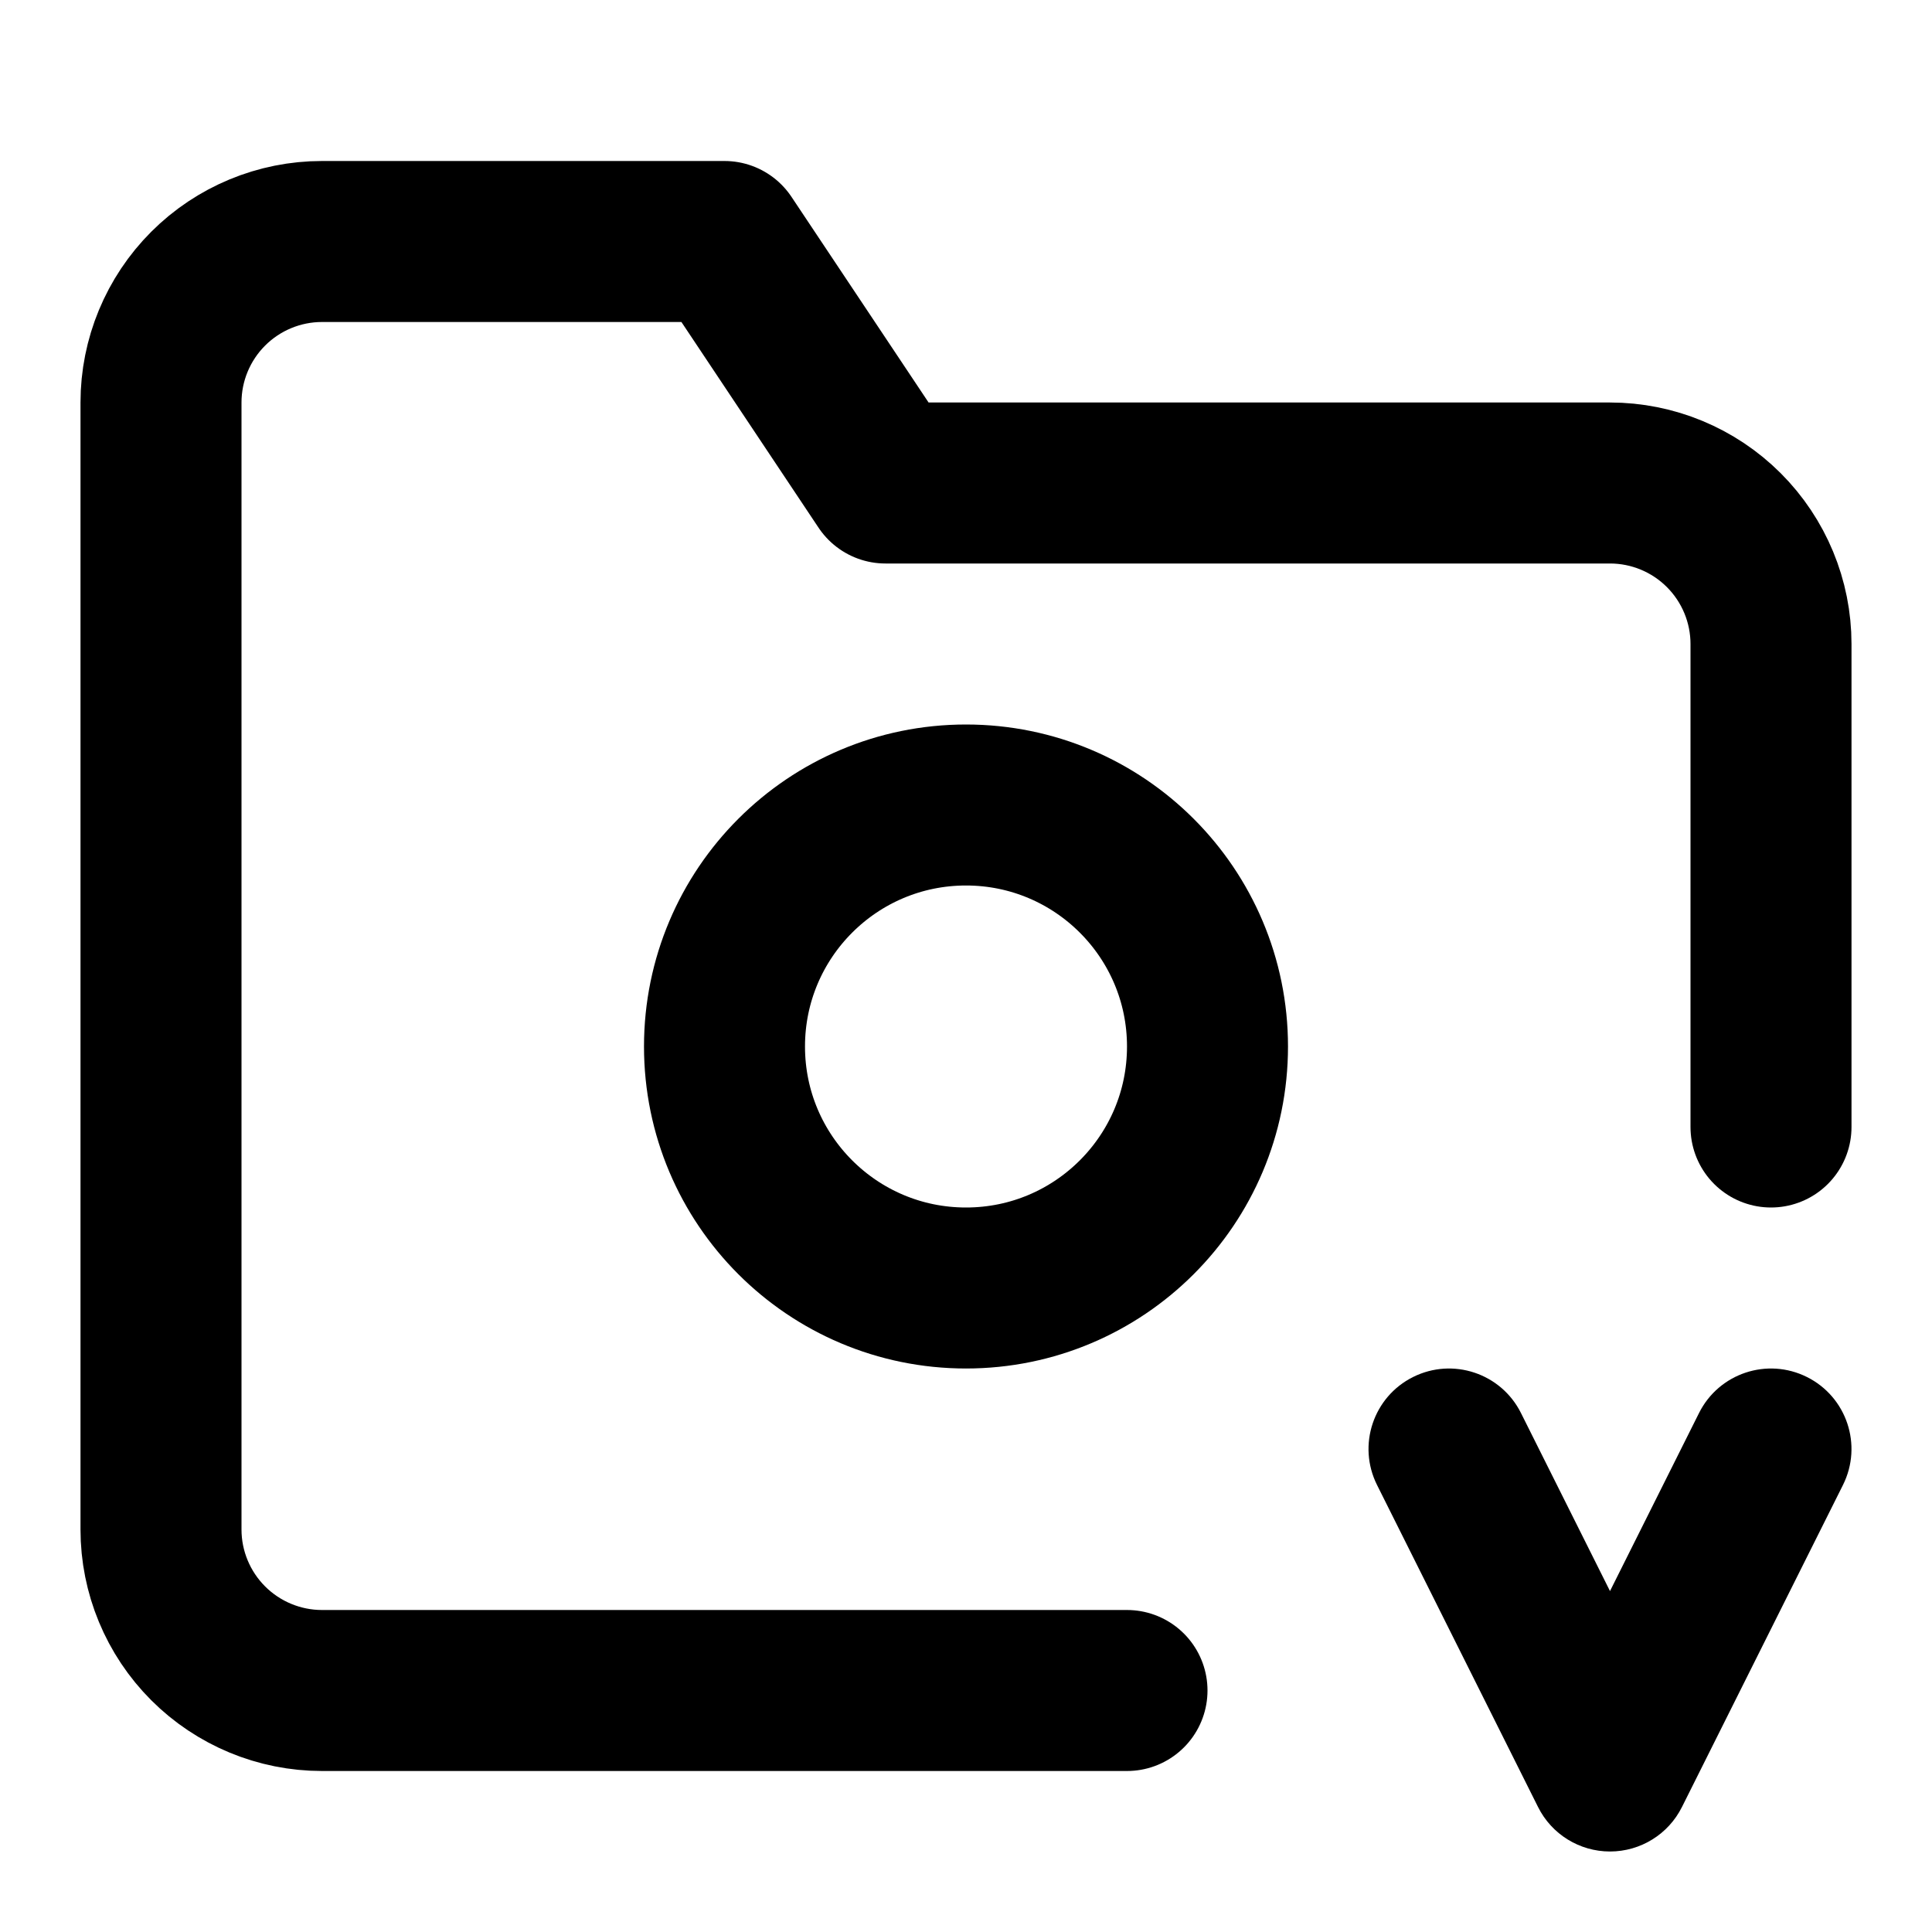 <svg width="24" height="24" viewBox="0 0 24 24" fill="none" xmlns="http://www.w3.org/2000/svg">
<circle cx="12" cy="13" r="3" stroke="black" stroke-width="2"/>
<path d="M14 21H4C3.47 21 2.961 20.789 2.586 20.414C2.211 20.039 2 19.53 2 19V5C2 4.47 2.211 3.961 2.586 3.586C2.961 3.211 3.47 3 4 3H9L11 6H20C20.53 6 21.039 6.211 21.414 6.586C21.789 6.961 22 7.47 22 8V14" stroke="black" stroke-width="2" stroke-linecap="round" stroke-linejoin="round"/>
<path d="M18.894 17.553C18.647 17.059 18.047 16.859 17.553 17.106C17.059 17.353 16.859 17.953 17.106 18.447L18.894 17.553ZM20 22L19.106 22.447C19.275 22.786 19.621 23 20 23C20.379 23 20.725 22.786 20.894 22.447L20 22ZM22.894 18.447C23.141 17.953 22.941 17.353 22.447 17.106C21.953 16.859 21.353 17.059 21.106 17.553L22.894 18.447ZM17.106 18.447L19.106 22.447L20.894 21.553L18.894 17.553L17.106 18.447ZM20.894 22.447L22.894 18.447L21.106 17.553L19.106 21.553L20.894 22.447Z" fill="black"/>
</svg>
